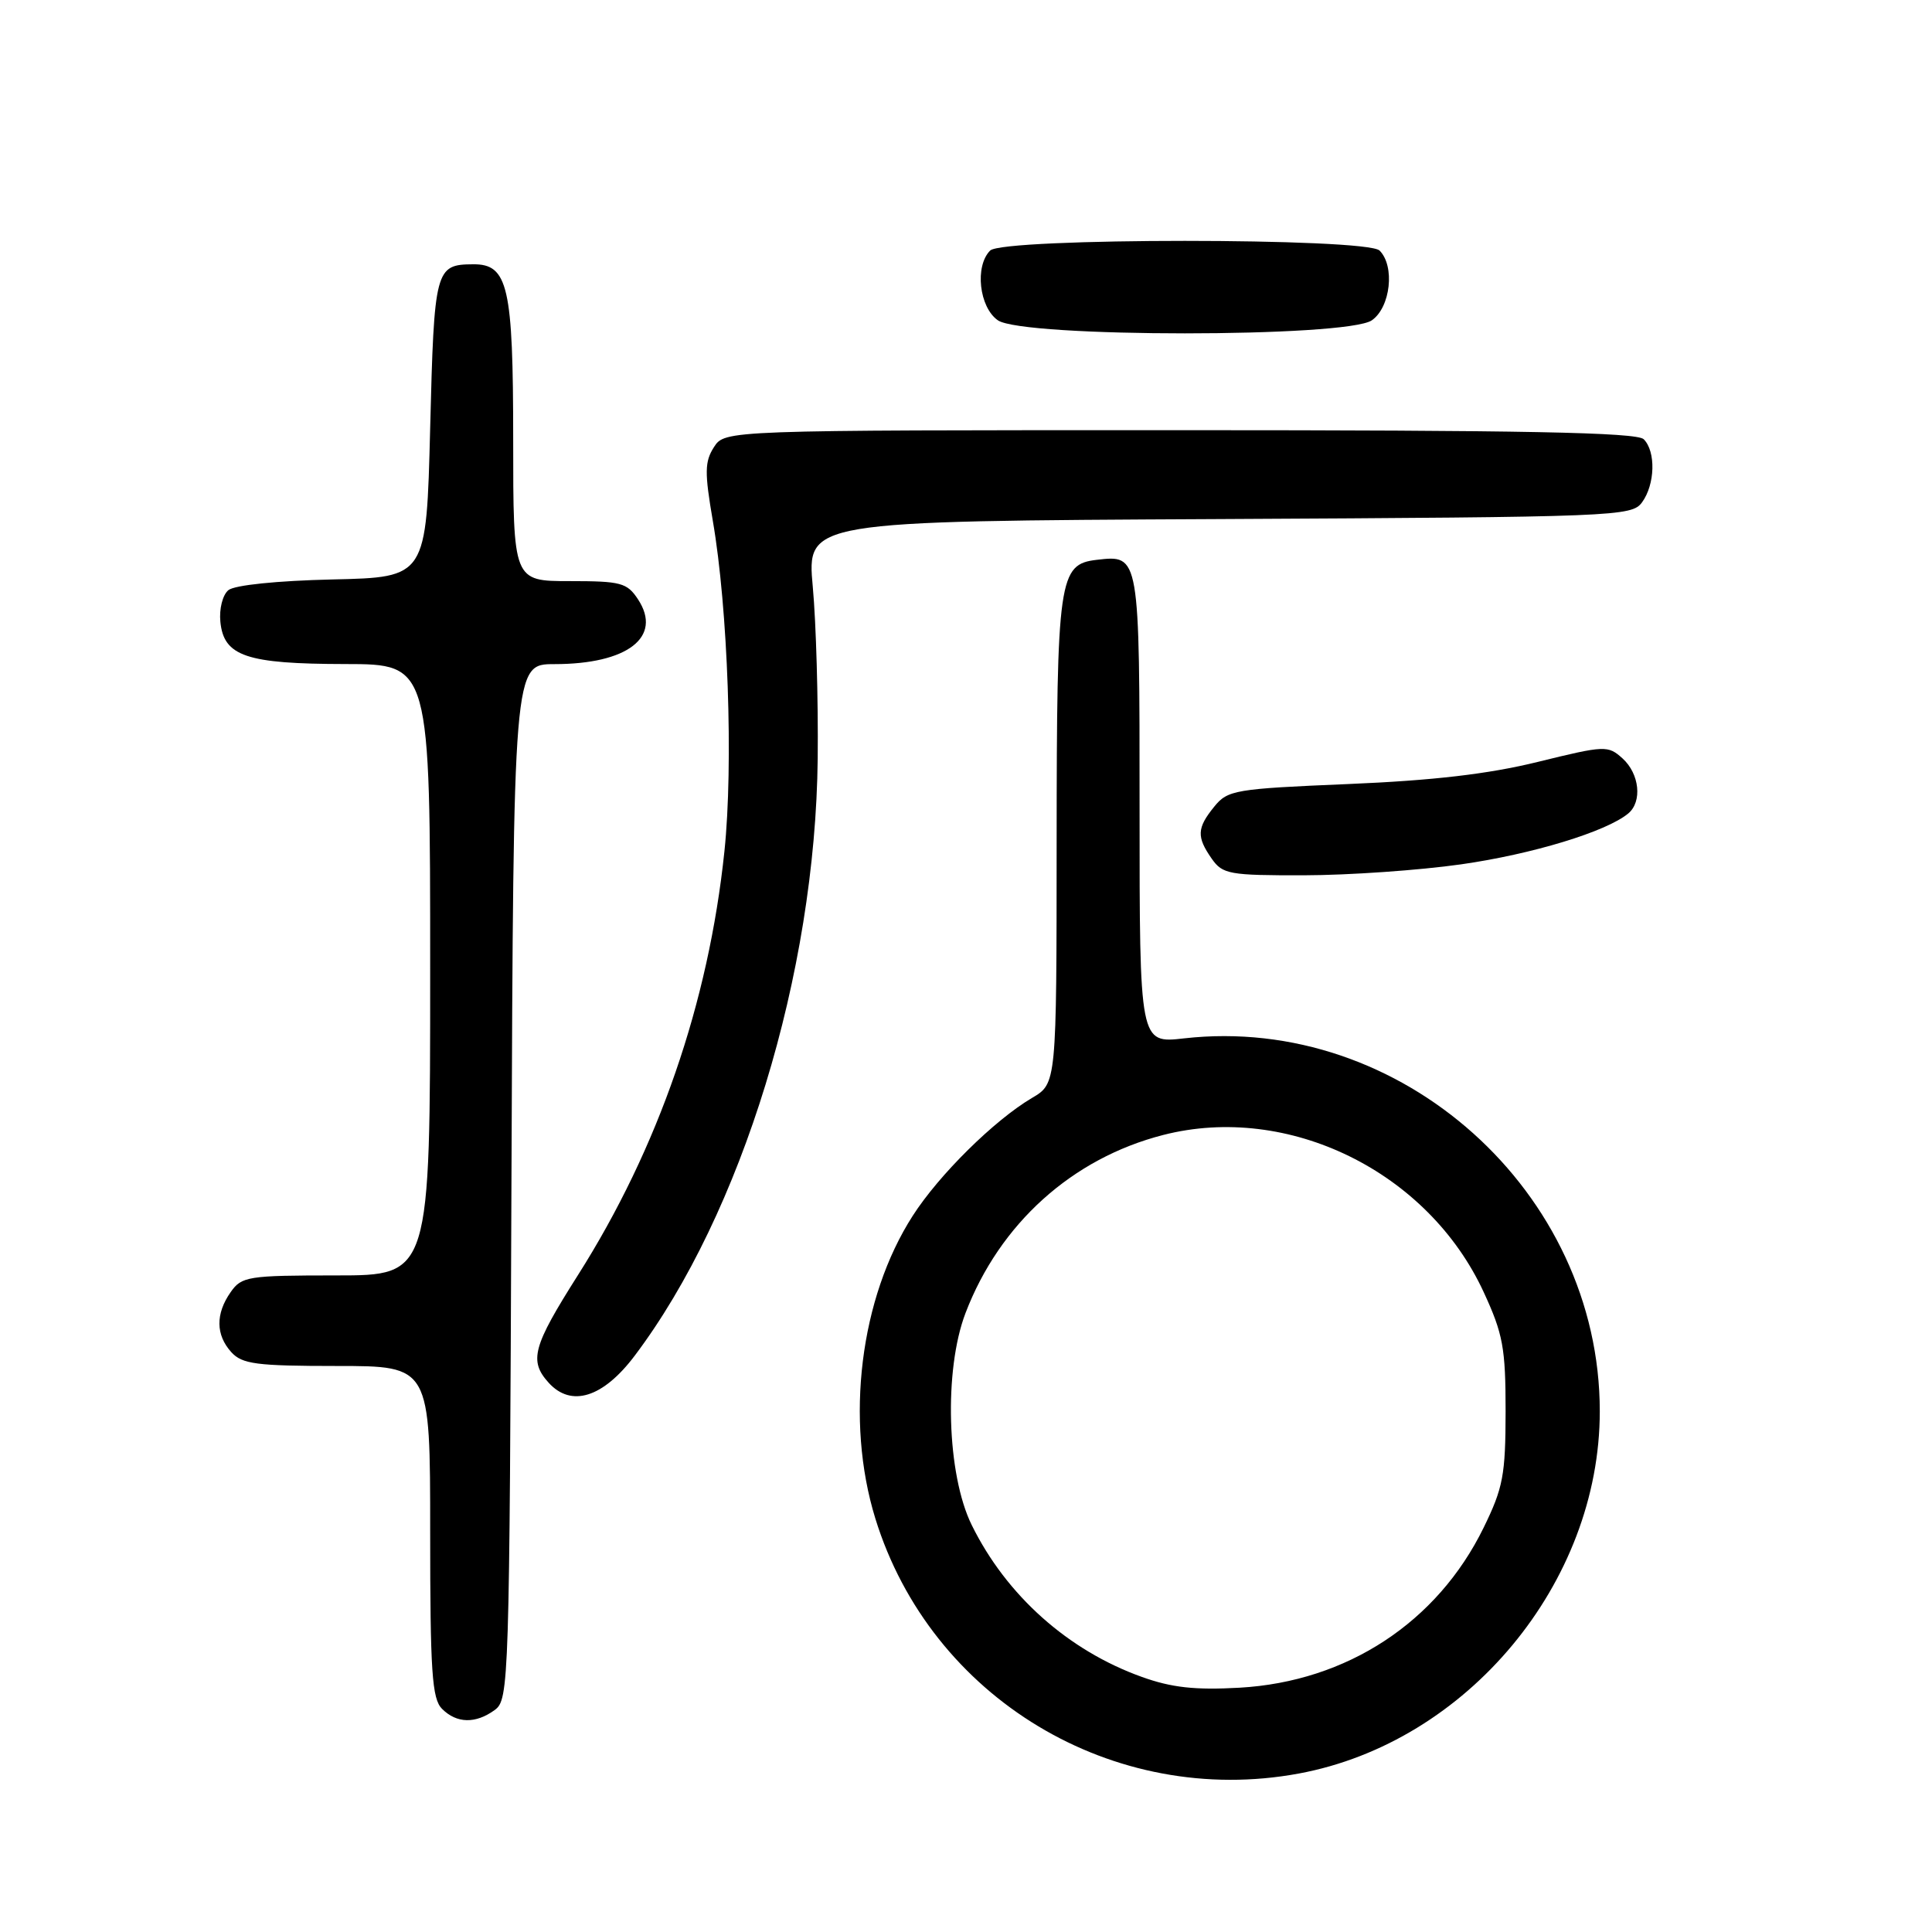 <?xml version="1.0" encoding="UTF-8" standalone="no"?>
<!DOCTYPE svg PUBLIC "-//W3C//DTD SVG 1.1//EN" "http://www.w3.org/Graphics/SVG/1.1/DTD/svg11.dtd" >
<svg xmlns="http://www.w3.org/2000/svg" xmlns:xlink="http://www.w3.org/1999/xlink" version="1.1" viewBox="0 0 256 256">
 <g >
 <path fill="currentColor"
d=" M 172.11 235.00 C 194.43 230.86 211.98 209.73 211.98 187.00 C 211.98 157.95 185.65 134.34 156.89 137.59 C 151.00 138.26 151.00 138.26 151.00 107.25 C 151.00 73.44 151.01 73.52 145.33 74.18 C 140.29 74.76 140.03 76.58 140.01 111.53 C 140.00 143.57 140.00 143.57 136.75 145.48 C 131.75 148.43 124.42 155.67 120.94 161.10 C 113.95 171.98 111.96 188.17 115.99 201.22 C 123.34 225.01 147.51 239.56 172.11 235.00 Z  M 65.56 226.58 C 67.44 225.20 67.51 223.15 67.77 156.58 C 68.04 88.00 68.04 88.00 73.46 88.00 C 83.15 88.00 87.81 84.41 84.55 79.43 C 83.09 77.21 82.29 77.00 75.48 77.00 C 68.00 77.00 68.00 77.00 68.00 58.22 C 68.00 37.95 67.32 34.98 62.69 35.02 C 57.68 35.05 57.53 35.61 57.00 56.71 C 56.50 76.50 56.50 76.50 44.06 76.78 C 36.69 76.95 31.07 77.53 30.26 78.20 C 29.50 78.83 29.03 80.68 29.20 82.39 C 29.65 86.96 32.64 87.97 45.75 87.99 C 57.00 88.00 57.00 88.00 57.00 128.50 C 57.00 169.00 57.00 169.00 44.56 169.00 C 32.83 169.00 32.02 169.13 30.56 171.22 C 28.55 174.09 28.58 176.88 30.65 179.17 C 32.09 180.75 33.97 181.00 44.65 181.00 C 57.00 181.00 57.00 181.00 57.00 202.93 C 57.00 221.53 57.24 225.10 58.57 226.43 C 60.52 228.38 63.02 228.43 65.56 226.58 Z  M 84.10 179.64 C 98.31 160.79 108.05 129.01 108.35 100.50 C 108.43 92.80 108.14 82.57 107.70 77.78 C 106.90 69.05 106.90 69.05 161.53 68.78 C 214.29 68.51 216.21 68.43 217.58 66.56 C 219.31 64.19 219.43 59.83 217.80 58.20 C 216.89 57.29 201.87 57.00 156.32 57.00 C 96.05 57.00 96.05 57.00 94.60 59.25 C 93.37 61.17 93.35 62.60 94.45 69.00 C 96.46 80.64 97.19 101.32 95.99 112.80 C 93.89 132.90 87.24 152.15 76.58 168.96 C 70.58 178.42 70.07 180.31 72.70 183.22 C 75.69 186.52 79.91 185.20 84.10 179.64 Z  M 193.60 114.53 C 203.02 113.19 212.85 110.20 215.75 107.79 C 217.63 106.23 217.25 102.54 215.00 100.50 C 213.06 98.75 212.69 98.76 203.75 100.96 C 197.20 102.57 189.87 103.42 178.64 103.89 C 163.63 104.52 162.68 104.68 160.89 106.89 C 158.59 109.72 158.54 110.89 160.56 113.78 C 162.00 115.84 162.88 116.00 172.81 115.98 C 178.69 115.97 188.04 115.32 193.60 114.53 Z  M 181.78 42.44 C 184.26 40.71 184.86 35.26 182.80 33.20 C 181.09 31.49 132.91 31.49 131.20 33.20 C 129.14 35.26 129.74 40.71 132.22 42.44 C 135.52 44.75 178.48 44.75 181.78 42.44 Z  M 151.30 222.20 C 141.53 218.70 133.35 211.40 128.76 202.08 C 125.45 195.37 125.05 181.56 127.93 174.00 C 132.46 162.14 142.07 153.48 154.13 150.39 C 170.70 146.14 189.22 155.23 196.60 171.22 C 199.16 176.76 199.50 178.62 199.50 187.00 C 199.49 195.46 199.17 197.15 196.58 202.44 C 190.45 214.97 178.47 222.82 164.25 223.63 C 158.36 223.96 155.25 223.62 151.30 222.20 Z "/>
</g>
</svg>